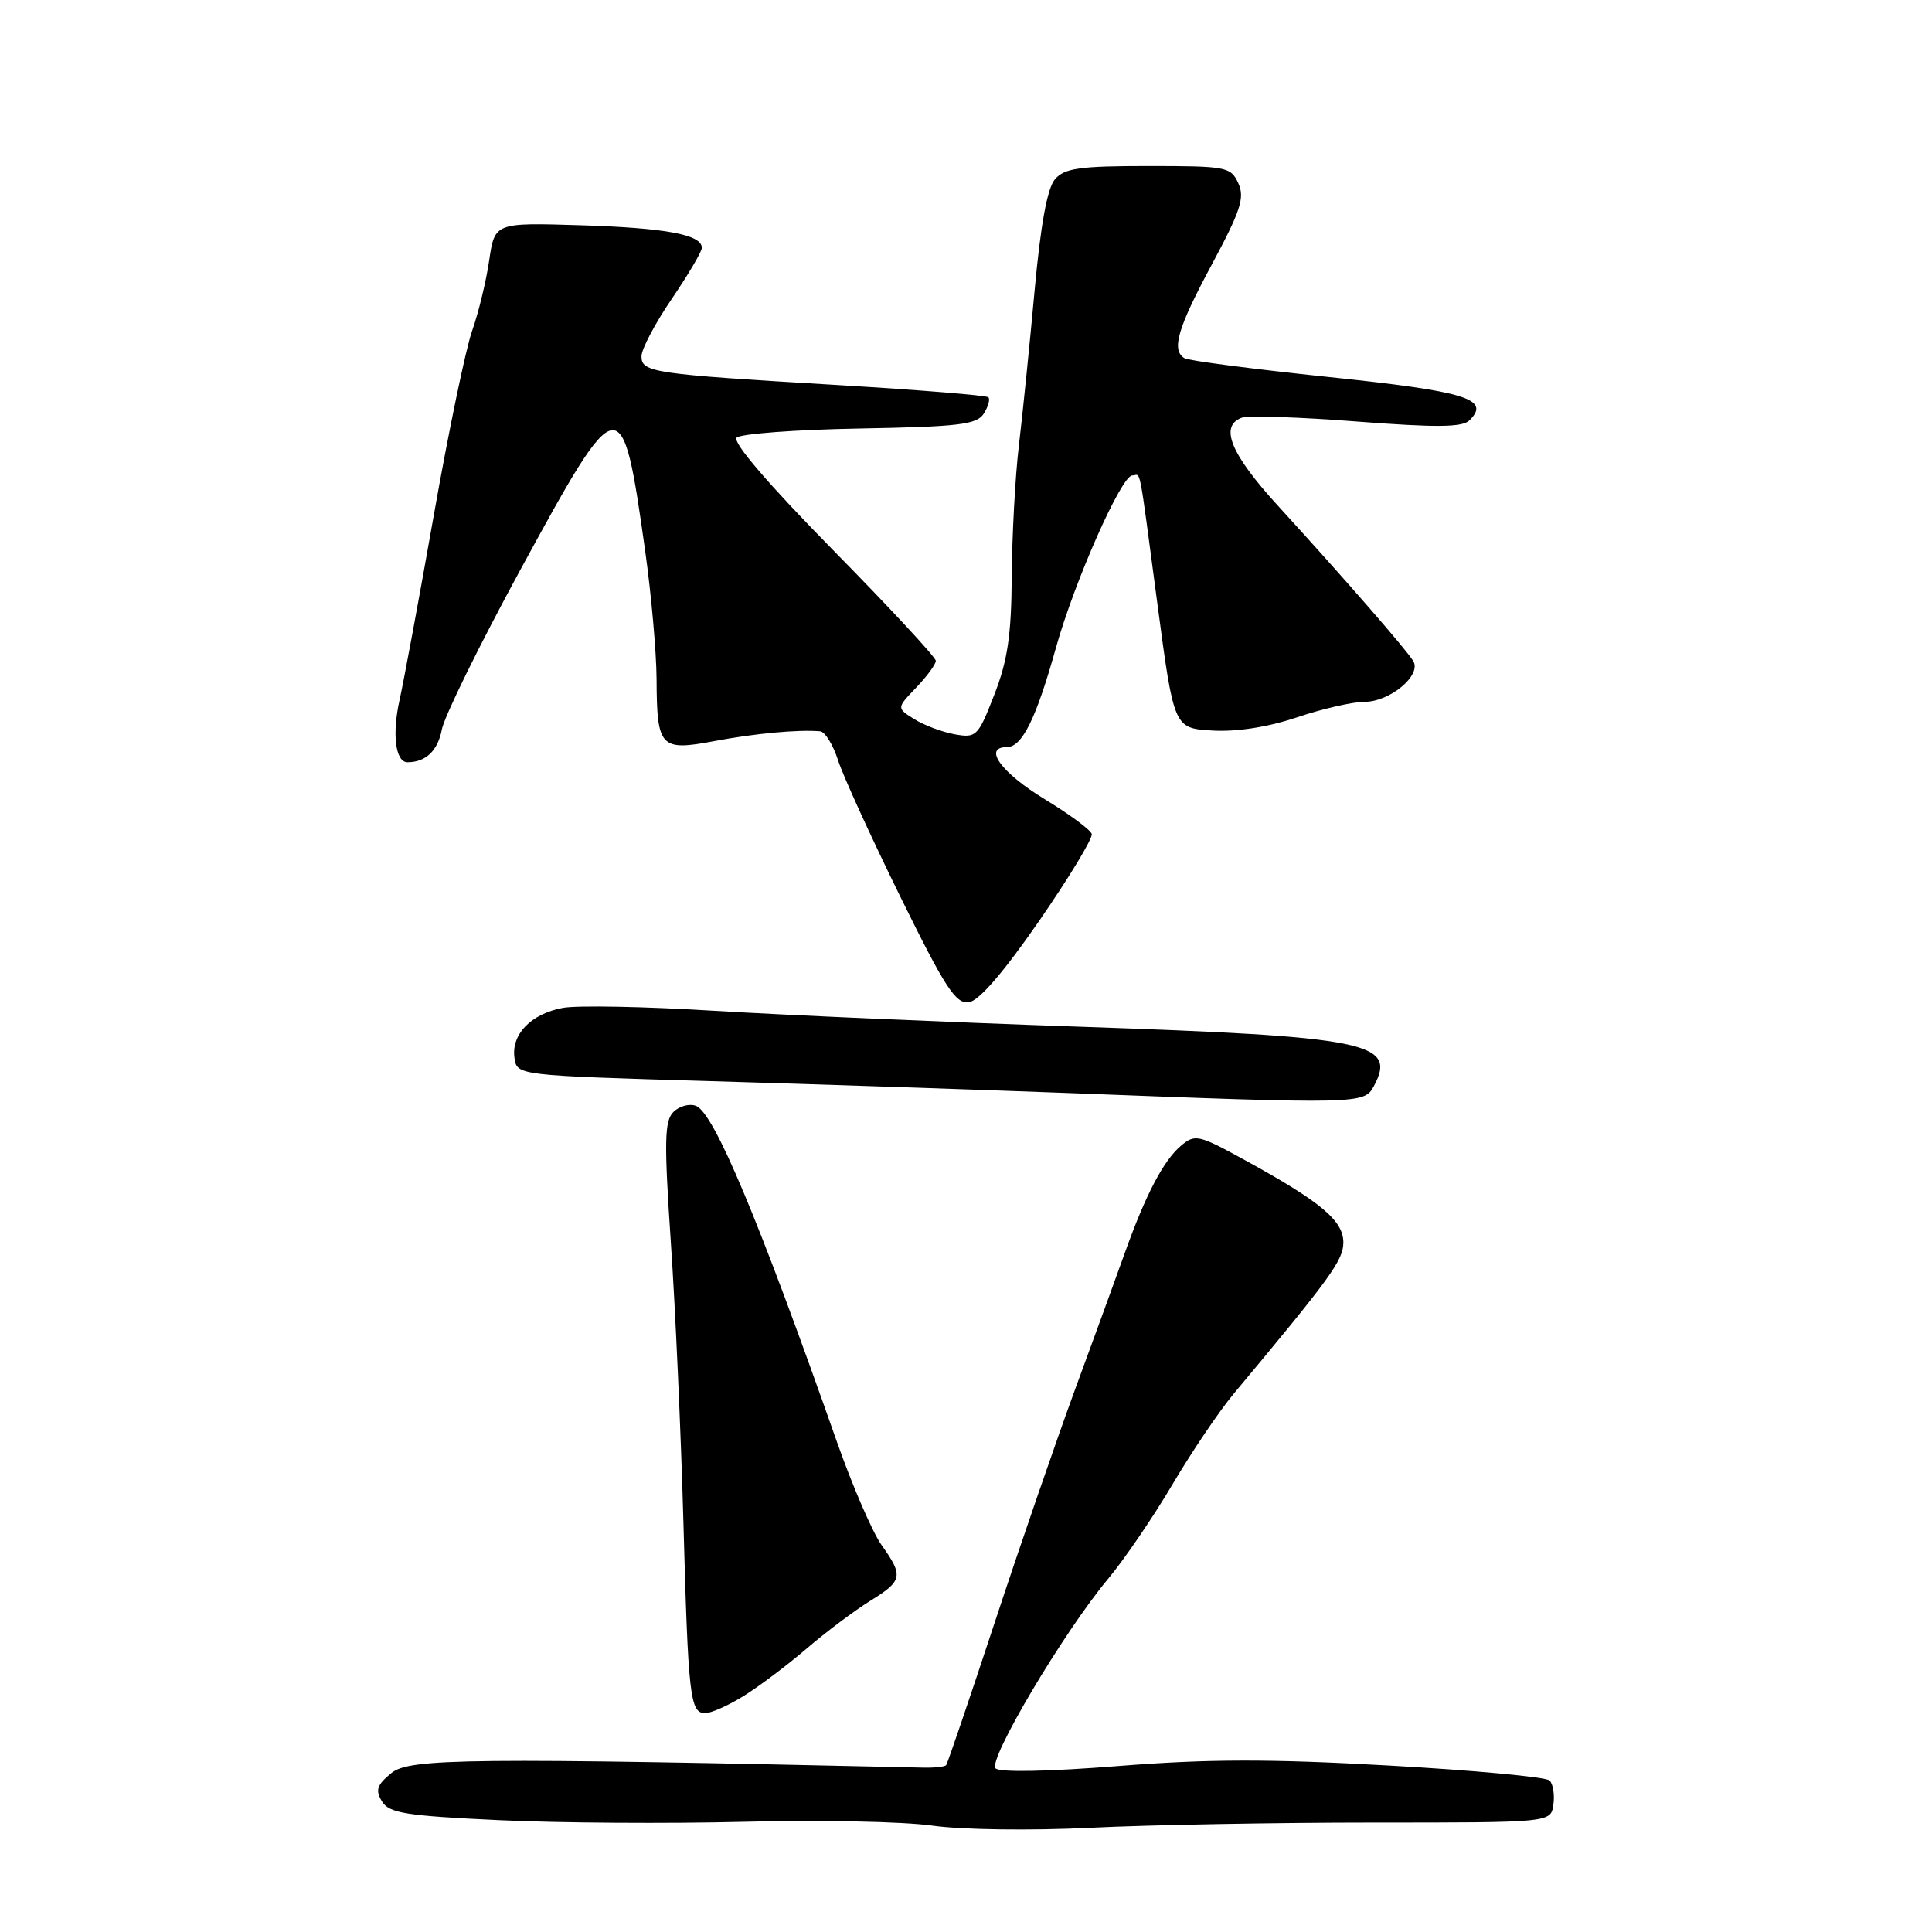 <?xml version="1.0" encoding="UTF-8" standalone="no"?>
<!DOCTYPE svg PUBLIC "-//W3C//DTD SVG 1.1//EN" "http://www.w3.org/Graphics/SVG/1.1/DTD/svg11.dtd" >
<svg xmlns="http://www.w3.org/2000/svg" xmlns:xlink="http://www.w3.org/1999/xlink" version="1.1" viewBox="0 0 256 256">
 <g >
 <path fill="currentColor"
d=" M 182.00 241.50 C 205.50 241.50 205.50 241.50 205.83 239.13 C 206.02 237.83 205.79 236.39 205.33 235.93 C 204.86 235.46 195.26 234.57 183.99 233.94 C 168.16 233.05 160.01 233.07 148.17 234.01 C 138.94 234.74 132.47 234.87 131.92 234.32 C 130.85 233.25 140.96 216.22 146.84 209.19 C 148.99 206.61 152.83 200.98 155.37 196.67 C 157.91 192.37 161.56 186.97 163.48 184.67 C 176.39 169.21 178.00 166.98 178.00 164.62 C 178.00 161.74 175.00 159.23 164.97 153.73 C 158.79 150.34 158.35 150.24 156.47 151.83 C 154.17 153.78 151.80 158.30 149.05 166.00 C 147.97 169.03 145.02 177.12 142.49 184.00 C 139.97 190.88 135.15 204.82 131.80 215.00 C 128.44 225.18 125.55 233.68 125.37 233.89 C 125.19 234.11 123.80 234.26 122.27 234.22 C 62.24 232.89 54.25 232.97 51.86 234.94 C 49.94 236.51 49.71 237.21 50.61 238.69 C 51.56 240.25 53.73 240.60 66.11 241.18 C 74.02 241.56 88.60 241.65 98.50 241.40 C 108.40 241.14 119.65 241.36 123.50 241.90 C 127.47 242.46 136.57 242.58 144.50 242.19 C 152.20 241.81 169.07 241.50 182.00 241.50 Z  M 98.50 224.75 C 100.51 223.51 104.28 220.68 106.88 218.45 C 109.48 216.22 113.28 213.37 115.31 212.12 C 119.61 209.46 119.74 208.84 116.82 204.74 C 115.62 203.06 112.96 196.91 110.91 191.09 C 100.53 161.57 94.61 147.45 92.22 146.53 C 91.35 146.20 90.01 146.56 89.23 147.34 C 88.04 148.53 87.99 151.25 88.89 164.63 C 89.49 173.36 90.23 189.95 90.55 201.50 C 91.19 224.91 91.43 227.00 93.45 227.00 C 94.23 227.00 96.50 225.99 98.50 224.75 Z  M 182.04 143.92 C 185.15 138.12 181.36 137.35 143.00 136.04 C 125.67 135.45 103.96 134.50 94.75 133.94 C 85.54 133.37 76.46 133.20 74.57 133.55 C 70.35 134.34 67.73 137.06 68.17 140.17 C 68.50 142.50 68.50 142.50 94.00 143.25 C 108.03 143.66 129.40 144.37 141.50 144.83 C 180.24 146.32 180.77 146.30 182.04 143.92 Z  M 137.71 122.00 C 141.70 116.22 144.83 111.05 144.66 110.50 C 144.49 109.95 141.69 107.88 138.43 105.90 C 132.68 102.40 130.20 99.00 133.40 99.00 C 135.43 99.00 137.29 95.24 139.92 85.82 C 142.38 77.02 148.59 63.00 150.03 63.00 C 151.23 63.00 150.80 60.77 153.36 80.00 C 155.55 96.50 155.55 96.50 160.66 96.80 C 163.89 96.99 168.02 96.34 171.86 95.05 C 175.20 93.92 179.22 93.00 180.78 93.00 C 184.16 93.00 188.39 89.48 187.27 87.60 C 186.37 86.10 178.17 76.68 169.25 66.92 C 163.08 60.16 161.57 56.49 164.50 55.36 C 165.33 55.04 172.19 55.26 179.75 55.85 C 190.32 56.66 193.78 56.63 194.71 55.70 C 197.57 52.87 194.30 51.86 176.09 49.96 C 166.08 48.91 157.46 47.79 156.94 47.46 C 155.19 46.38 156.02 43.52 160.58 35.03 C 164.39 27.94 164.96 26.20 164.08 24.28 C 163.09 22.11 162.52 22.00 152.18 22.00 C 143.07 22.00 141.06 22.28 139.79 23.75 C 138.77 24.93 137.89 29.75 137.09 38.50 C 136.44 45.65 135.50 54.88 135.01 59.00 C 134.52 63.12 134.10 70.95 134.06 76.39 C 134.01 84.15 133.52 87.51 131.75 92.05 C 129.60 97.59 129.37 97.81 126.50 97.30 C 124.85 97.00 122.44 96.10 121.15 95.29 C 118.80 93.82 118.80 93.82 121.40 91.11 C 122.83 89.61 124.00 88.02 124.00 87.56 C 124.00 87.10 117.85 80.47 110.33 72.83 C 101.80 64.15 97.02 58.58 97.61 57.99 C 98.12 57.48 105.46 56.93 113.92 56.78 C 127.11 56.54 129.44 56.26 130.36 54.80 C 130.95 53.86 131.22 52.89 130.96 52.64 C 130.71 52.39 121.72 51.66 111.00 51.02 C 86.38 49.56 85.00 49.35 85.00 47.20 C 85.00 46.27 86.80 42.85 89.00 39.62 C 91.20 36.38 93.00 33.33 93.00 32.84 C 93.00 31.09 88.22 30.20 76.98 29.85 C 65.56 29.50 65.56 29.50 64.82 34.50 C 64.42 37.25 63.40 41.46 62.55 43.86 C 61.71 46.25 59.43 57.21 57.49 68.22 C 55.55 79.22 53.50 90.25 52.95 92.73 C 51.93 97.26 52.40 101.00 53.99 101.00 C 56.42 101.00 58.01 99.48 58.55 96.65 C 58.88 94.92 63.56 85.40 68.95 75.50 C 82.14 51.29 82.43 51.25 85.49 73.00 C 86.30 78.78 86.98 86.42 87.00 90.00 C 87.04 99.07 87.49 99.55 94.65 98.20 C 100.04 97.18 105.80 96.65 108.67 96.90 C 109.32 96.95 110.39 98.69 111.05 100.75 C 111.71 102.81 115.42 110.93 119.29 118.80 C 125.25 130.92 126.64 133.05 128.39 132.80 C 129.73 132.61 133.01 128.80 137.71 122.00 Z "/>
</g>
</svg>